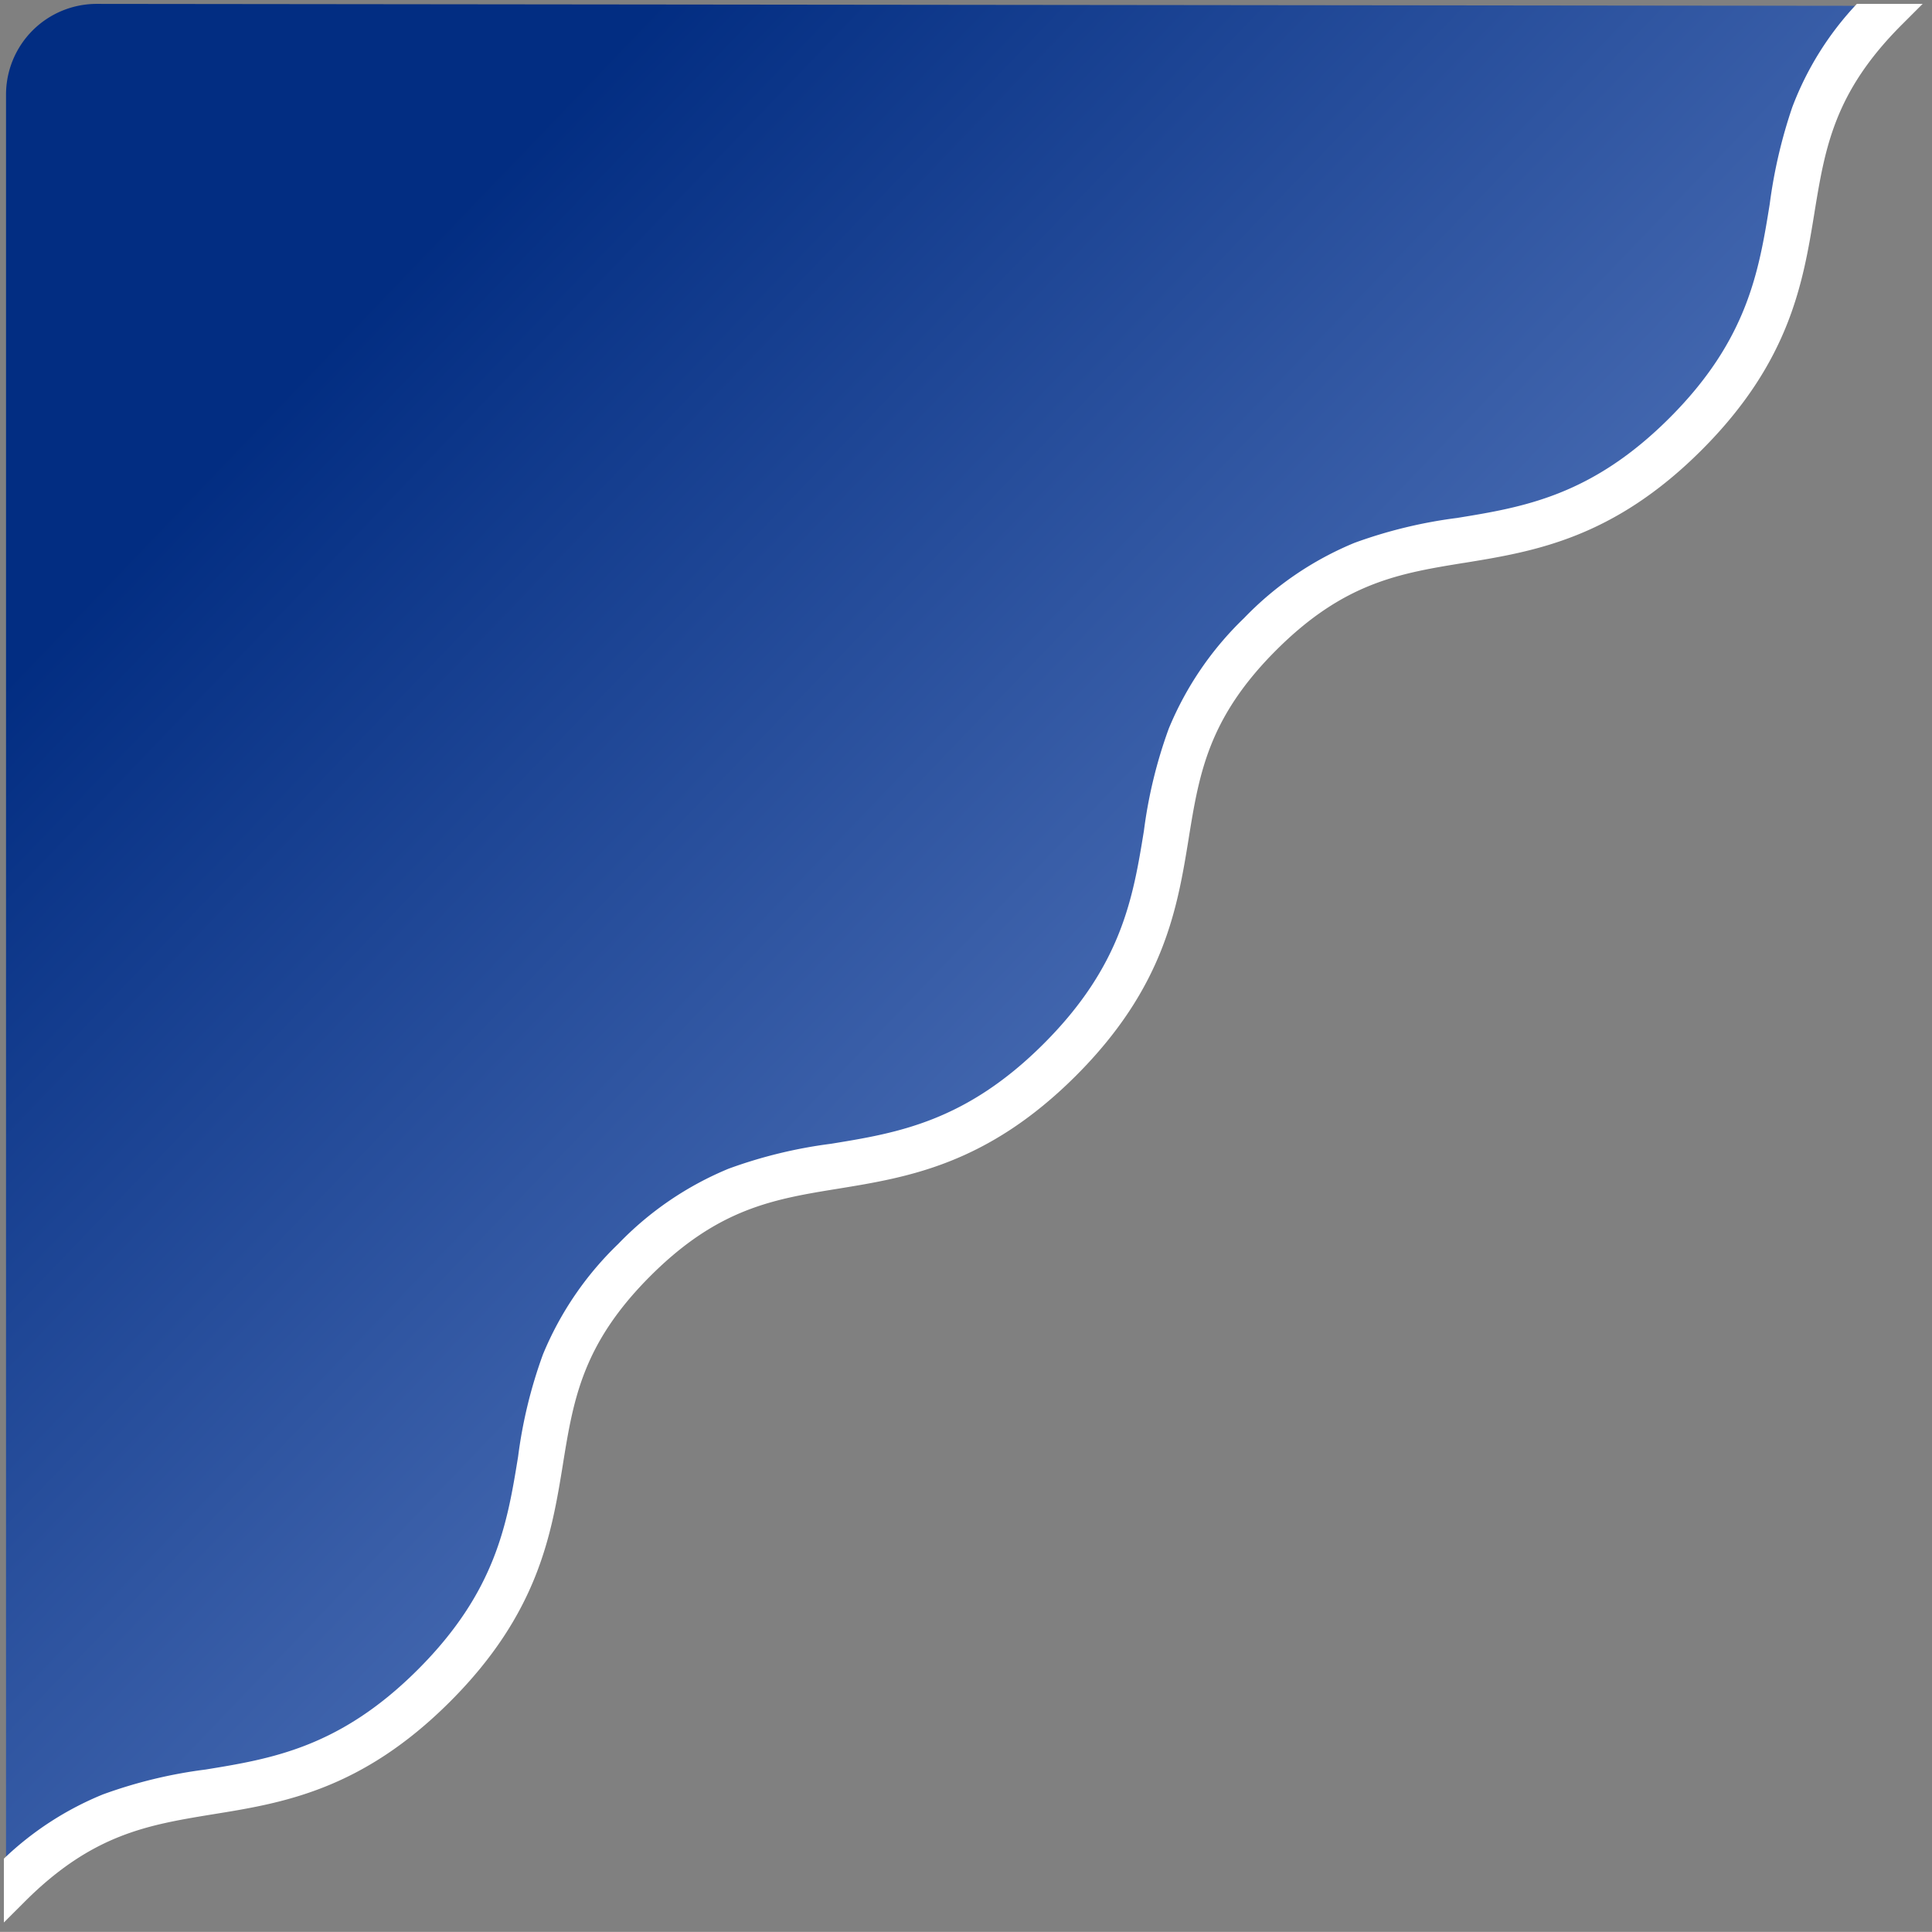 <svg xmlns="http://www.w3.org/2000/svg" xmlns:xlink="http://www.w3.org/1999/xlink" width="248.64" height="248.625" viewBox="0 0 248.64 248.625">
  <rect x="0" y="0" width="248.64" height="248.625" fill="#808080" stroke="none"/>
  <defs>
    <linearGradient id="linear-gradient" x1="0.57" y1="0.558" x2="0.175" y2="0.179" gradientUnits="objectBoundingBox">
      <stop offset="0" stop-color="#4266ae"/>
      <stop offset="1" stop-color="#022d82"/>
    </linearGradient>
  </defs>
  <g id="categories-grid-banner" data-name="categories-grid-banner" transform="translate(-14.201 -568.582)">
    <path id="Path_35887" data-name="Path 35887" d="M241.053.251C220.964,20.34,235.428,34.8,215.339,54.892S180.786,60.518,160.7,80.607s-5.624,34.551-25.712,54.639-34.551,5.624-54.639,25.712-5.622,34.549-25.709,54.636S20.088,221.216,0,241.3V11.675A11.675,11.675,0,0,1,11.688,0Z" transform="translate(14.977 569.082)" fill="url(#linear-gradient)"/>
    <path id="Subtraction_244" data-name="Subtraction 244" d="M0,246.918V238.7a40.593,40.593,0,0,1,12.745-8.267,60.959,60.959,0,0,1,13.145-3.193l.017,0c8.514-1.386,17.318-2.82,27.383-12.885s11.5-18.867,12.885-27.379a60.928,60.928,0,0,1,3.2-13.167,41.879,41.879,0,0,1,9.689-14.22,41.888,41.888,0,0,1,14.221-9.69,60.906,60.906,0,0,1,13.163-3.2c8.514-1.387,17.317-2.821,27.382-12.885s11.5-18.867,12.885-27.379a60.928,60.928,0,0,1,3.2-13.167,41.878,41.878,0,0,1,9.689-14.22,41.887,41.887,0,0,1,14.221-9.69,60.966,60.966,0,0,1,13.149-3.194l.012,0c8.513-1.386,17.317-2.82,27.383-12.886s11.5-18.936,12.886-27.512a64.6,64.6,0,0,1,2.9-12.463A39.944,39.944,0,0,1,238.468,0h8.465l-2.655,2.656c-8.717,8.7-9.891,15.84-11.249,24.1l-.012.072,0,.016c-1.463,8.986-3.121,19.171-14.523,30.573s-21.583,13.061-30.568,14.525l-.028,0c-8.282,1.347-15.434,2.51-24.168,11.243s-9.9,15.89-11.246,24.173l0,.019c-1.463,8.986-3.121,19.171-14.523,30.573-11.42,11.4-21.594,13.062-30.57,14.525-8.291,1.345-15.452,2.506-24.195,11.247s-9.9,15.889-11.245,24.172l0,.016c-1.464,8.988-3.124,19.175-14.524,30.576C46,229.914,35.823,231.556,26.846,233l-.075.012c-8.264,1.359-15.4,2.533-24.1,11.235L0,246.916Z" transform="translate(14.701 569.082)" fill="#fff" stroke="rgba(0,0,0,0)" stroke-width="1"/>
  </g>
</svg>
